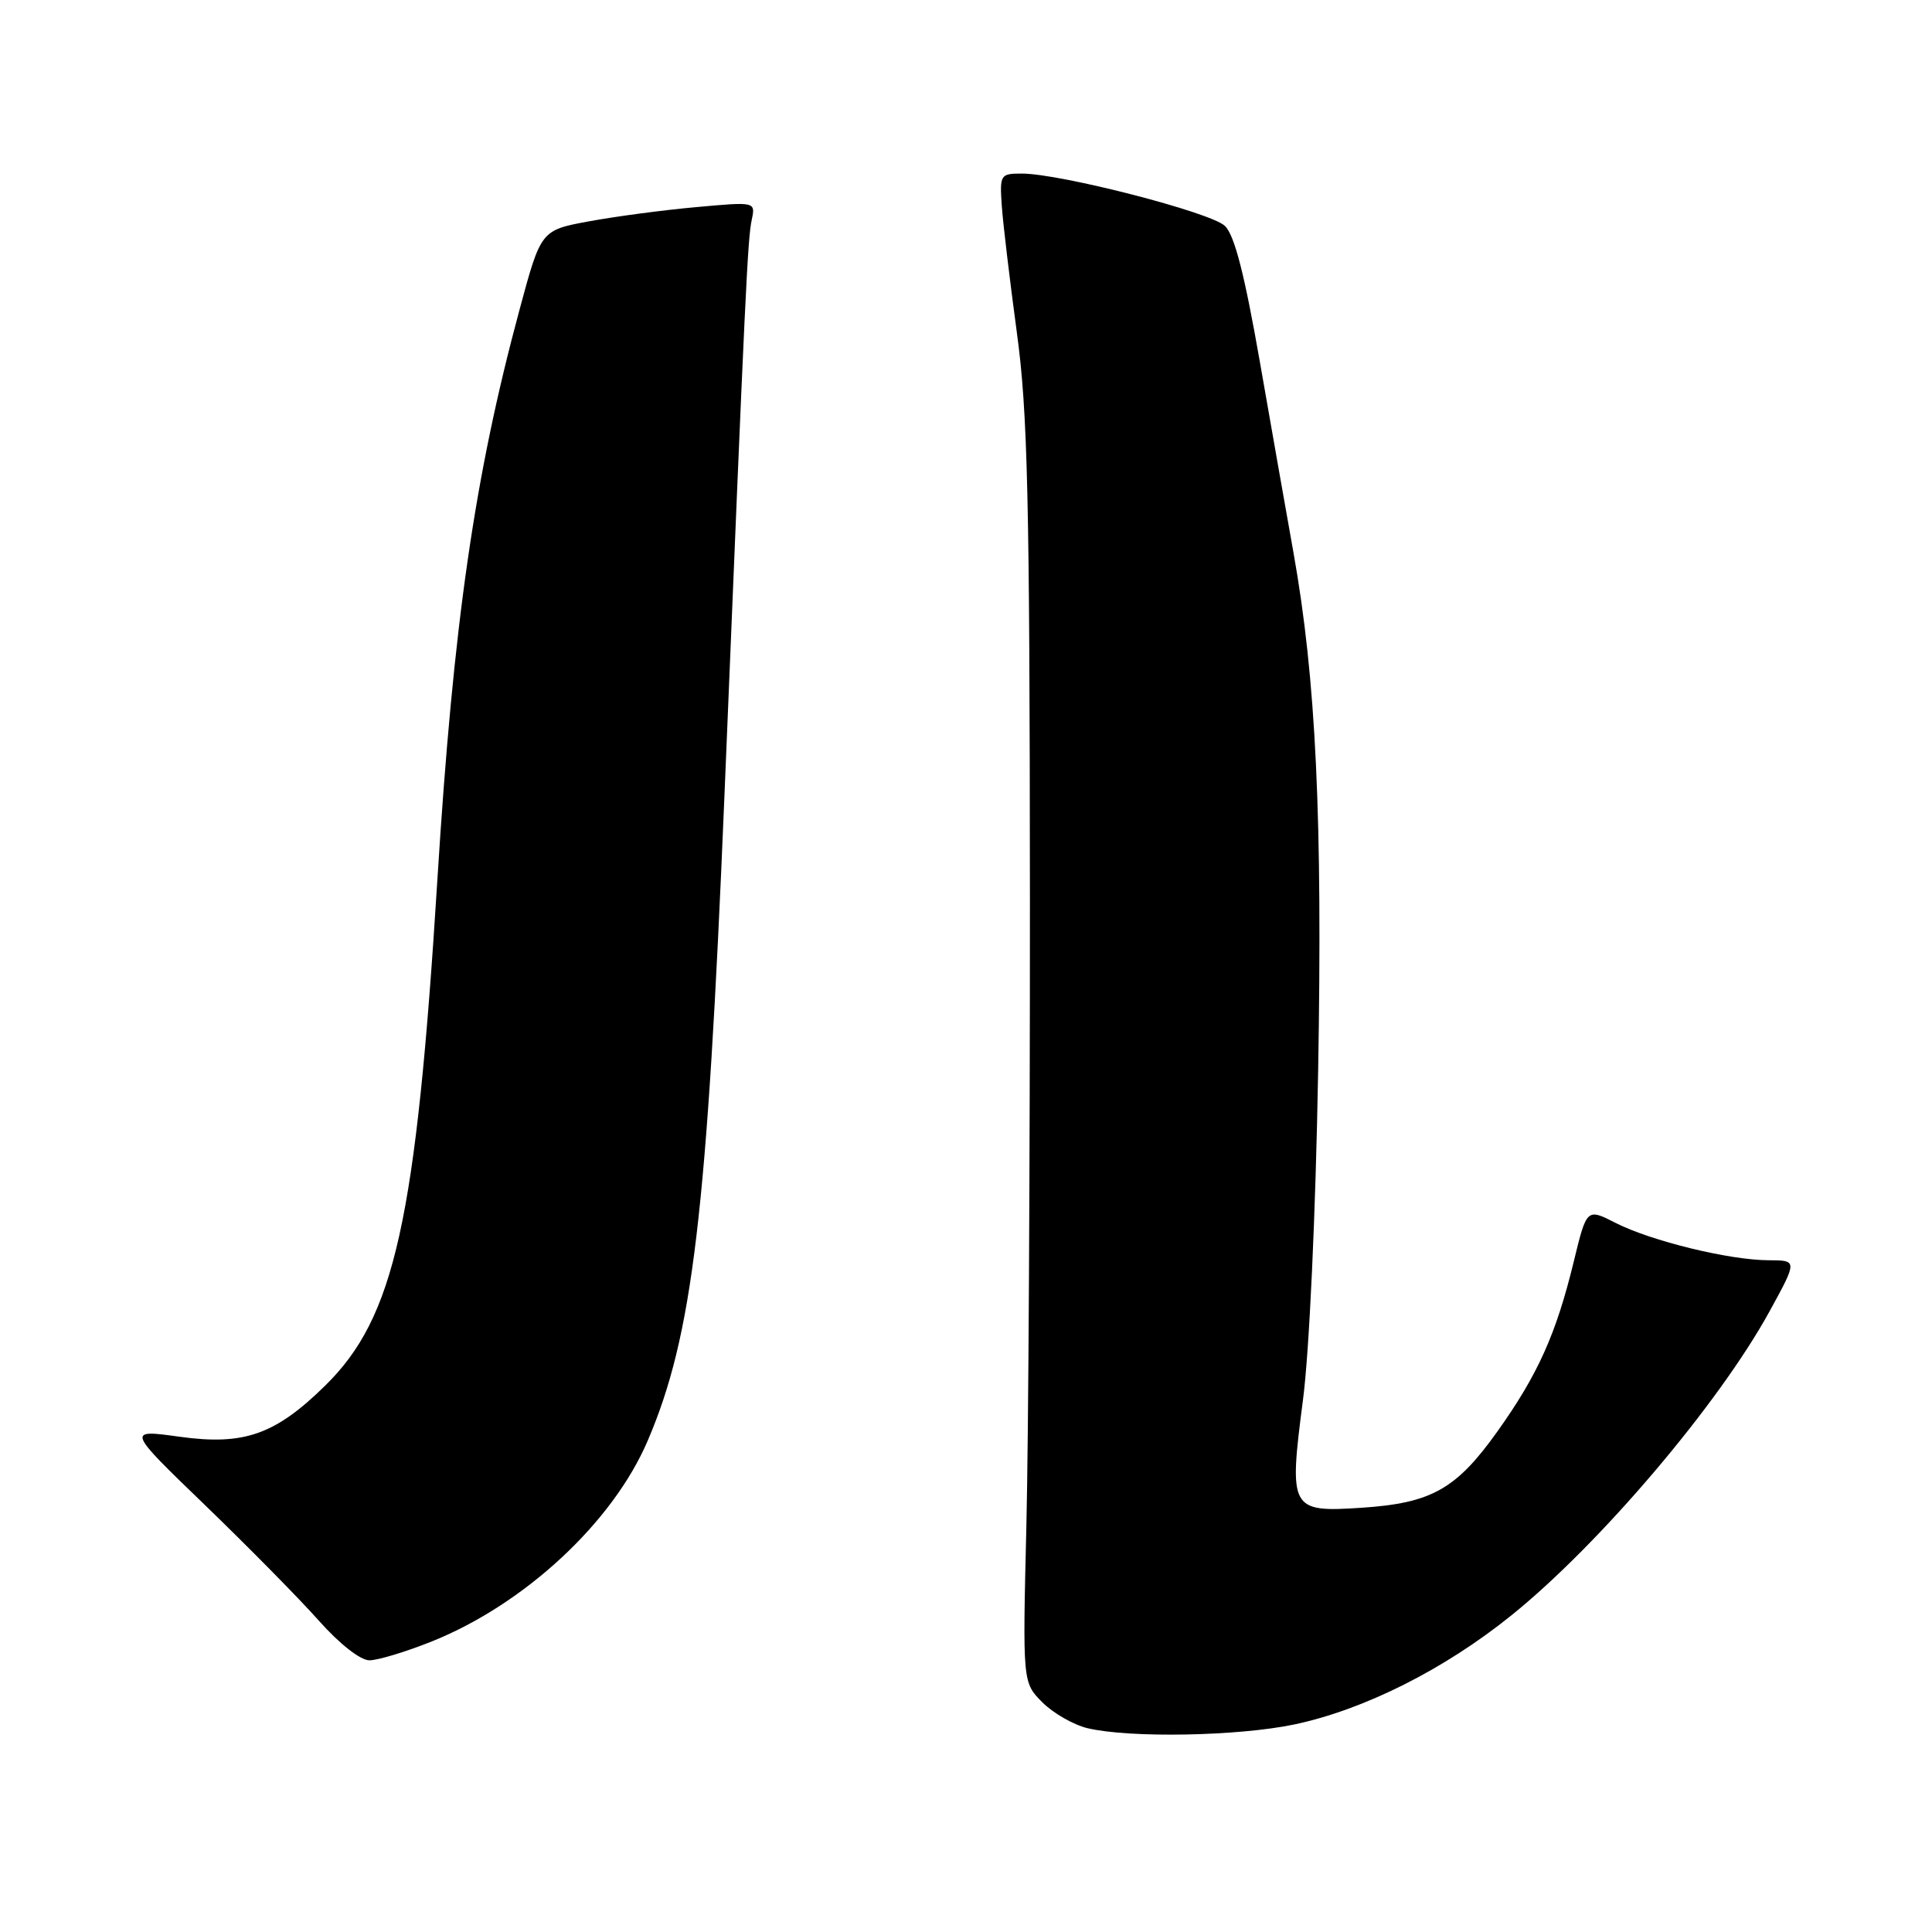 <?xml version="1.0" encoding="UTF-8" standalone="no"?>
<!DOCTYPE svg PUBLIC "-//W3C//DTD SVG 1.1//EN" "http://www.w3.org/Graphics/SVG/1.1/DTD/svg11.dtd" >
<svg xmlns="http://www.w3.org/2000/svg" xmlns:xlink="http://www.w3.org/1999/xlink" version="1.1" viewBox="0 0 256 256">
 <g >
 <path fill="currentColor"
d=" M 171.50 228.50 C 180.74 226.55 191.38 221.21 200.27 214.04 C 211.99 204.60 227.72 186.07 234.48 173.75 C 238.18 167.00 238.18 167.00 234.34 166.99 C 229.13 166.97 218.79 164.44 214.09 162.05 C 210.25 160.09 210.25 160.09 208.52 167.21 C 206.19 176.79 203.77 182.16 198.41 189.68 C 192.94 197.35 189.66 199.18 180.35 199.79 C 170.97 200.40 170.76 200.02 172.65 185.50 C 173.49 179.10 174.33 160.88 174.66 141.95 C 175.25 108.31 174.38 89.97 171.39 73.21 C 170.53 68.42 168.54 57.11 166.96 48.07 C 164.91 36.34 163.58 31.15 162.30 29.93 C 160.41 28.13 140.50 23.00 135.40 23.00 C 132.55 23.00 132.46 23.14 132.74 27.25 C 132.90 29.59 133.80 37.12 134.73 44.00 C 136.18 54.62 136.44 65.88 136.47 119.00 C 136.48 153.38 136.28 190.82 136.00 202.22 C 135.50 222.94 135.50 222.94 138.12 225.57 C 139.57 227.02 142.27 228.56 144.12 229.00 C 149.73 230.32 164.06 230.06 171.50 228.50 Z  M 57.24 217.49 C 69.55 212.54 81.20 201.71 85.82 190.91 C 91.78 176.99 93.70 160.86 95.99 105.50 C 98.79 37.50 99.06 31.79 99.61 29.12 C 100.11 26.73 100.11 26.73 92.30 27.44 C 88.01 27.82 81.62 28.67 78.09 29.32 C 71.68 30.50 71.68 30.50 68.85 41.00 C 62.88 63.11 60.08 82.51 57.96 116.50 C 55.13 161.86 52.30 174.58 43.06 183.63 C 36.45 190.11 32.33 191.55 23.83 190.38 C 16.76 189.40 16.76 189.40 27.18 199.45 C 32.90 204.98 39.69 211.86 42.25 214.75 C 44.99 217.83 47.75 220.00 48.95 220.00 C 50.06 220.00 53.80 218.87 57.24 217.49 Z "/>
</g>
</svg>